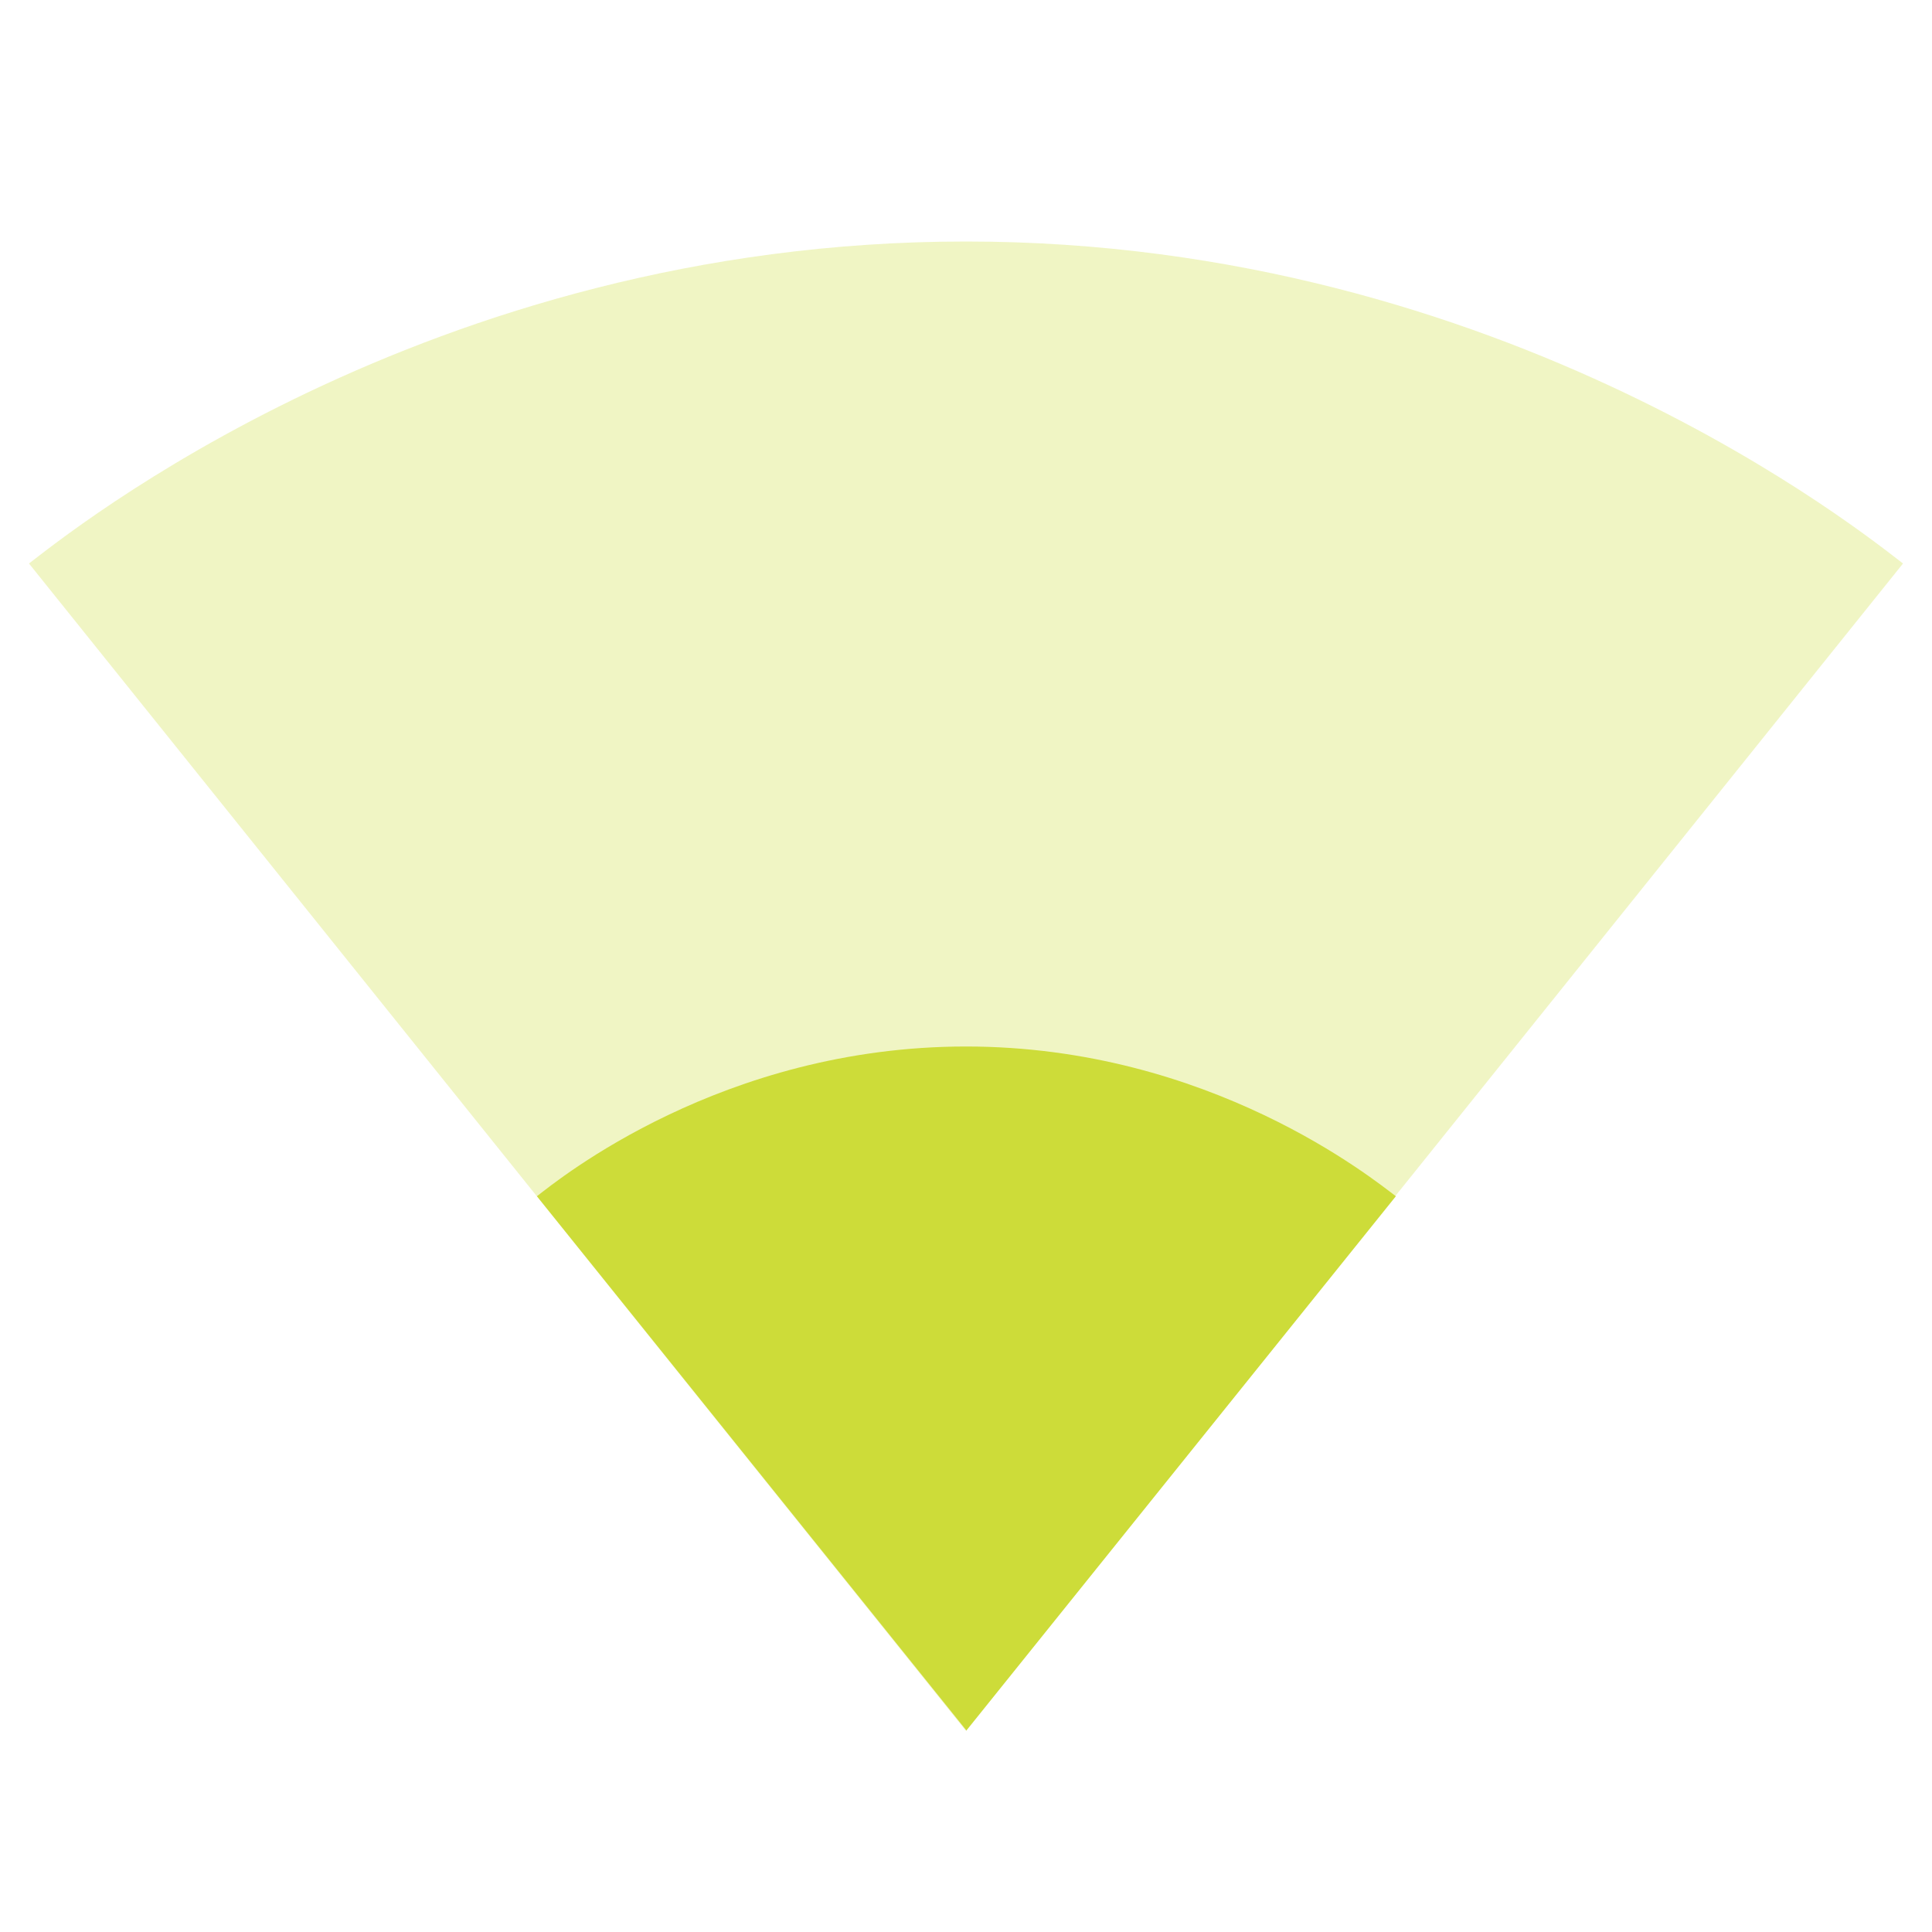 <svg fill="#CDDC39" xmlns="http://www.w3.org/2000/svg" viewBox="0 0 24 24"><path fill-opacity=".3" d="M12.01 21.49L23.64 7c-.45-.34-4.93-4-11.64-4C5.28 3 .81 6.66.36 7l11.63 14.49.01.01.01-.01z"/><path d="M6.67 14.86L12 21.49v.01l.01-.01 5.33-6.63C17.06 14.65 15.03 13 12 13s-5.06 1.65-5.33 1.86z"/></svg>